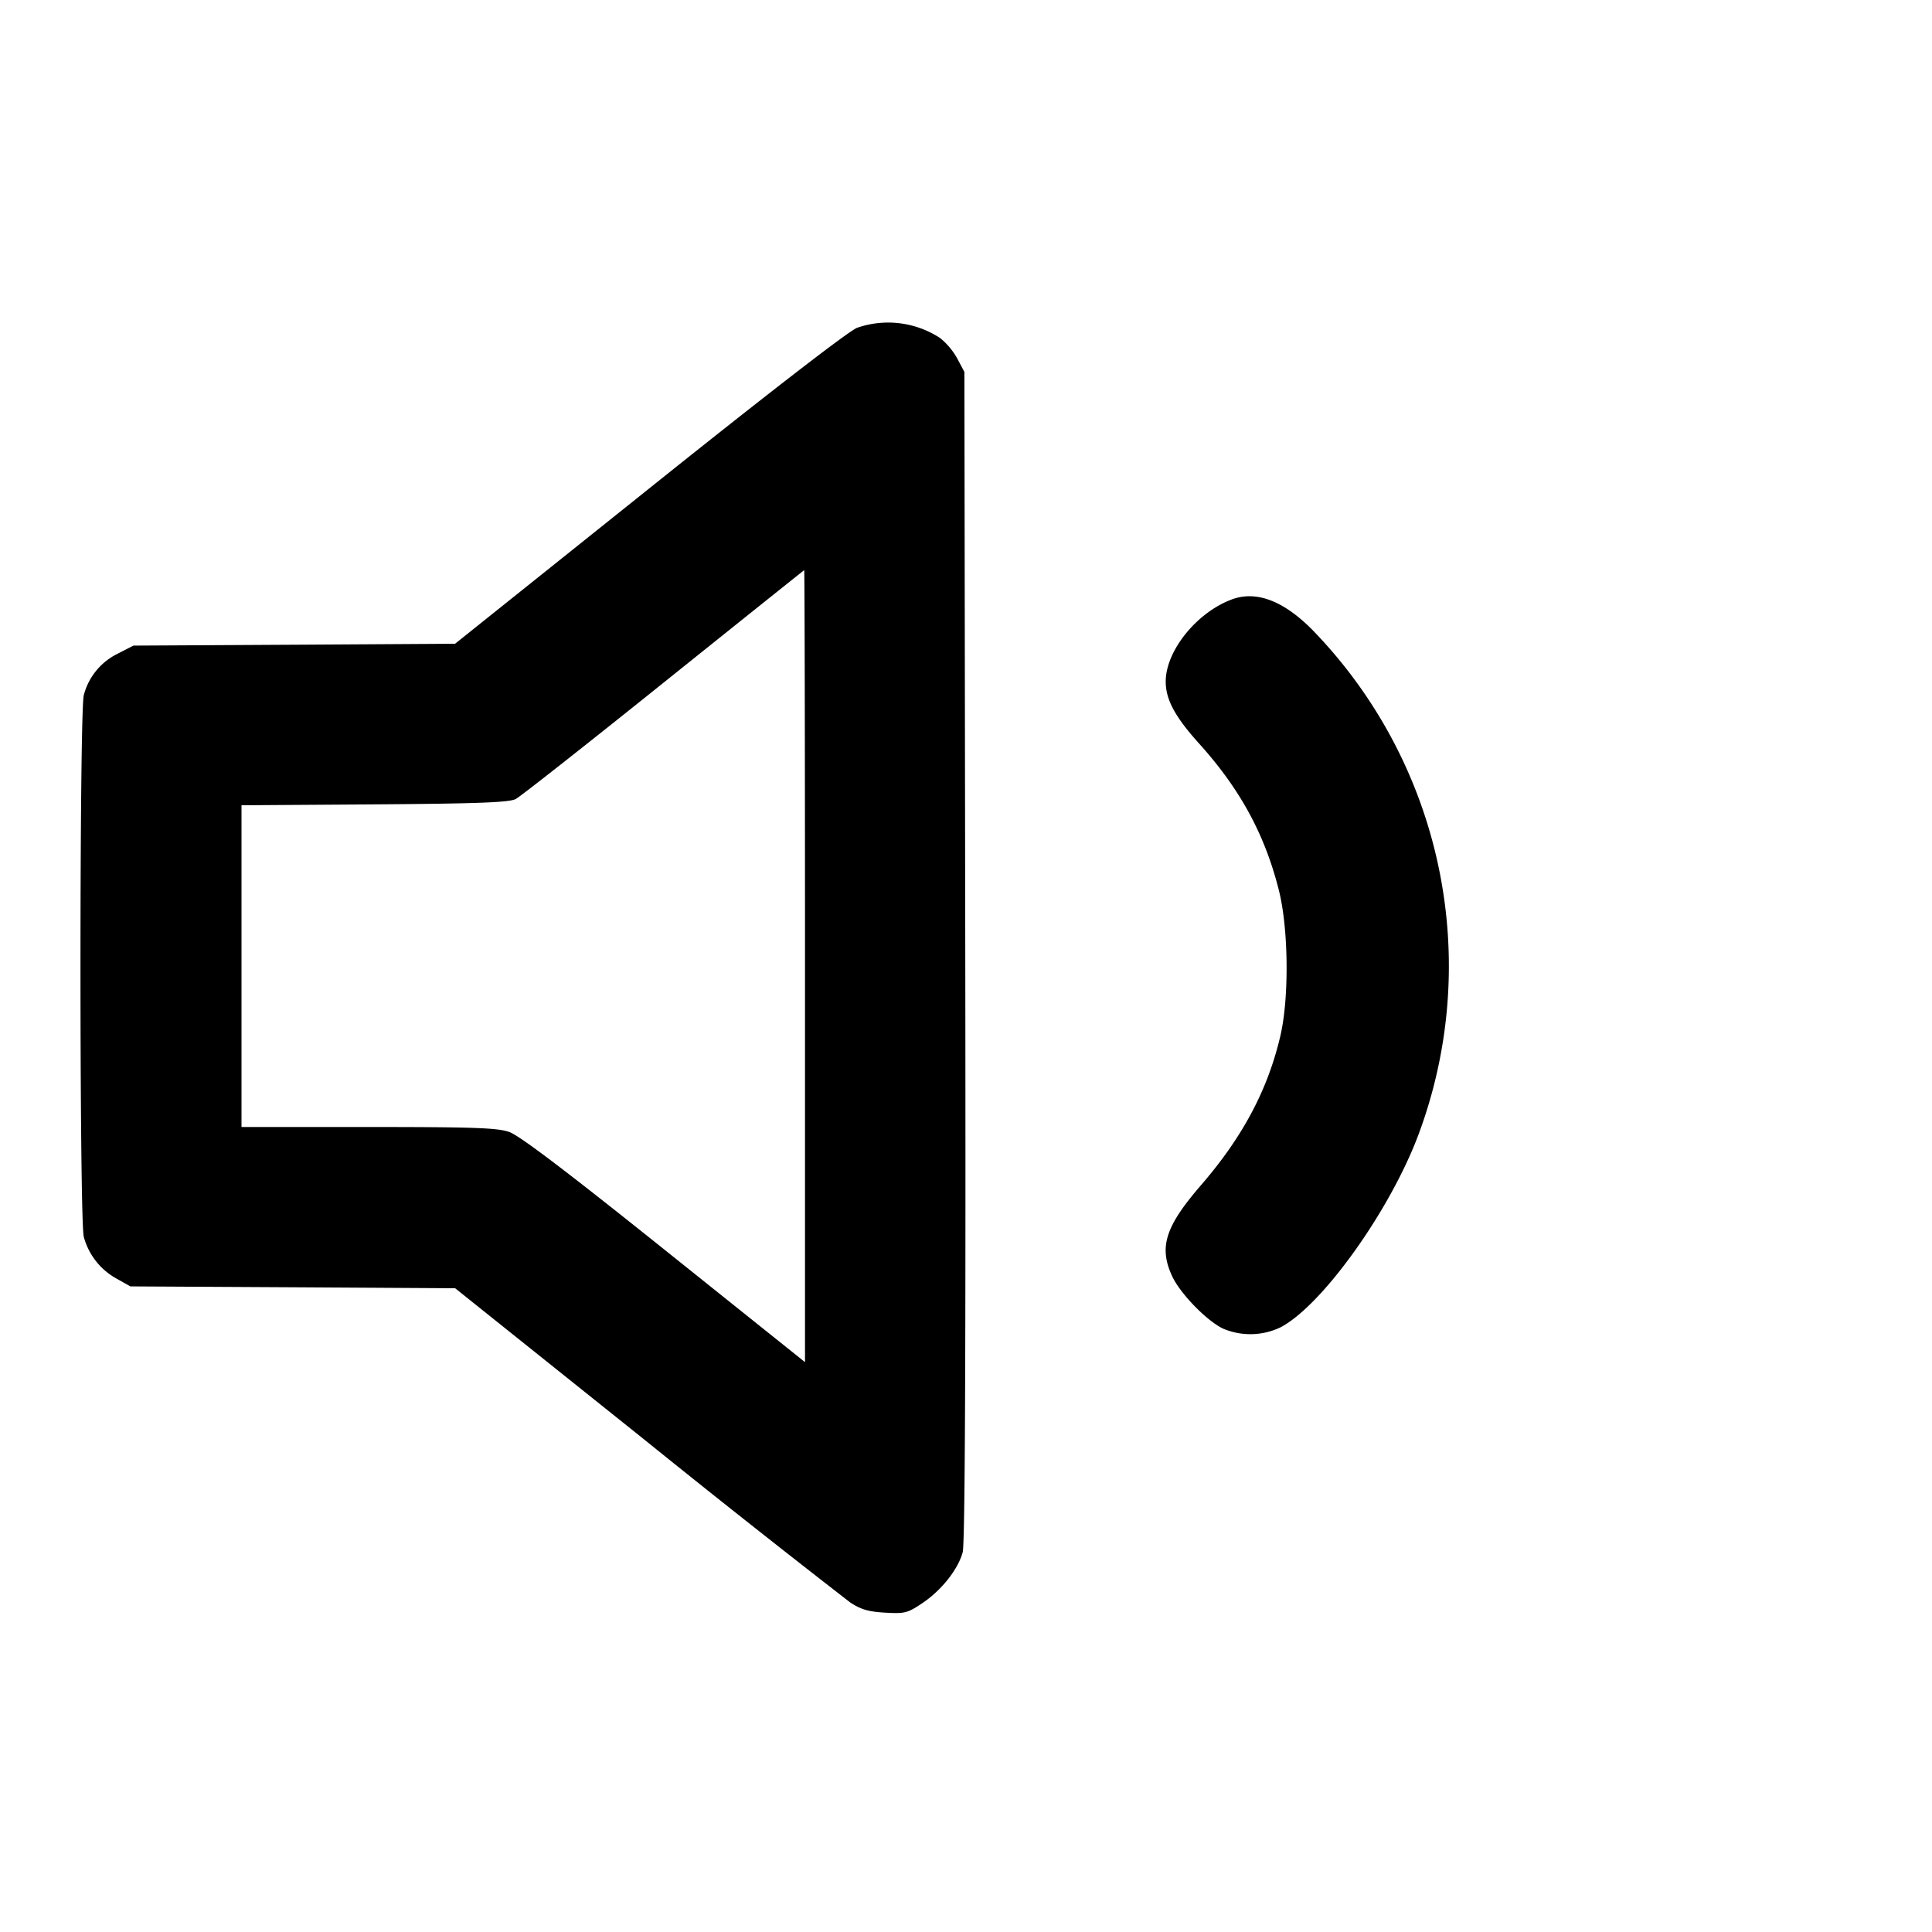 <svg xmlns="http://www.w3.org/2000/svg" width="24" height="24" fill="none" stroke="currentColor" stroke-width="2" stroke-linecap="round" stroke-linejoin="round"><path d="M10.647 4.072c-.107.042-1.094.804-2.584 1.997l-2.41 1.928-1.998.012-1.997.011-.199.102a.796.796 0 0 0-.418.513c-.055.197-.055 6.533 0 6.73a.842.842 0 0 0 .401.515l.178.1 2.017.011 2.017.012 2.367 1.894a163.948 163.948 0 0 0 2.539 2.008c.134.089.228.116.436.128.245.014.278.005.463-.119.238-.16.443-.42.5-.632.029-.105.039-2.478.032-7.408L11.98 4.62l-.089-.167a.874.874 0 0 0-.213-.254 1.18 1.18 0 0 0-1.031-.127M10 12v4.921l-1.749-1.4c-1.228-.983-1.802-1.418-1.927-1.46-.147-.051-.45-.061-1.751-.061H3v-3.997l1.65-.011c1.295-.009 1.673-.024 1.756-.066.058-.03.886-.682 1.84-1.448.954-.765 1.739-1.393 1.744-1.395.005-.002.01 2.211.01 4.917m5.3-4.553c-.438.164-.821.642-.819 1.022.001.223.116.436.414.767.513.569.819 1.134.993 1.829.118.474.127 1.323.019 1.795-.155.671-.467 1.261-.988 1.863-.446.516-.526.772-.356 1.135.101.214.426.548.629.646a.868.868 0 0 0 .714-.015c.514-.267 1.356-1.441 1.712-2.387a5.992 5.992 0 0 0-1.303-6.265c-.364-.373-.708-.505-1.015-.39" fill-rule="evenodd" fill="#000" stroke="none"/></svg>